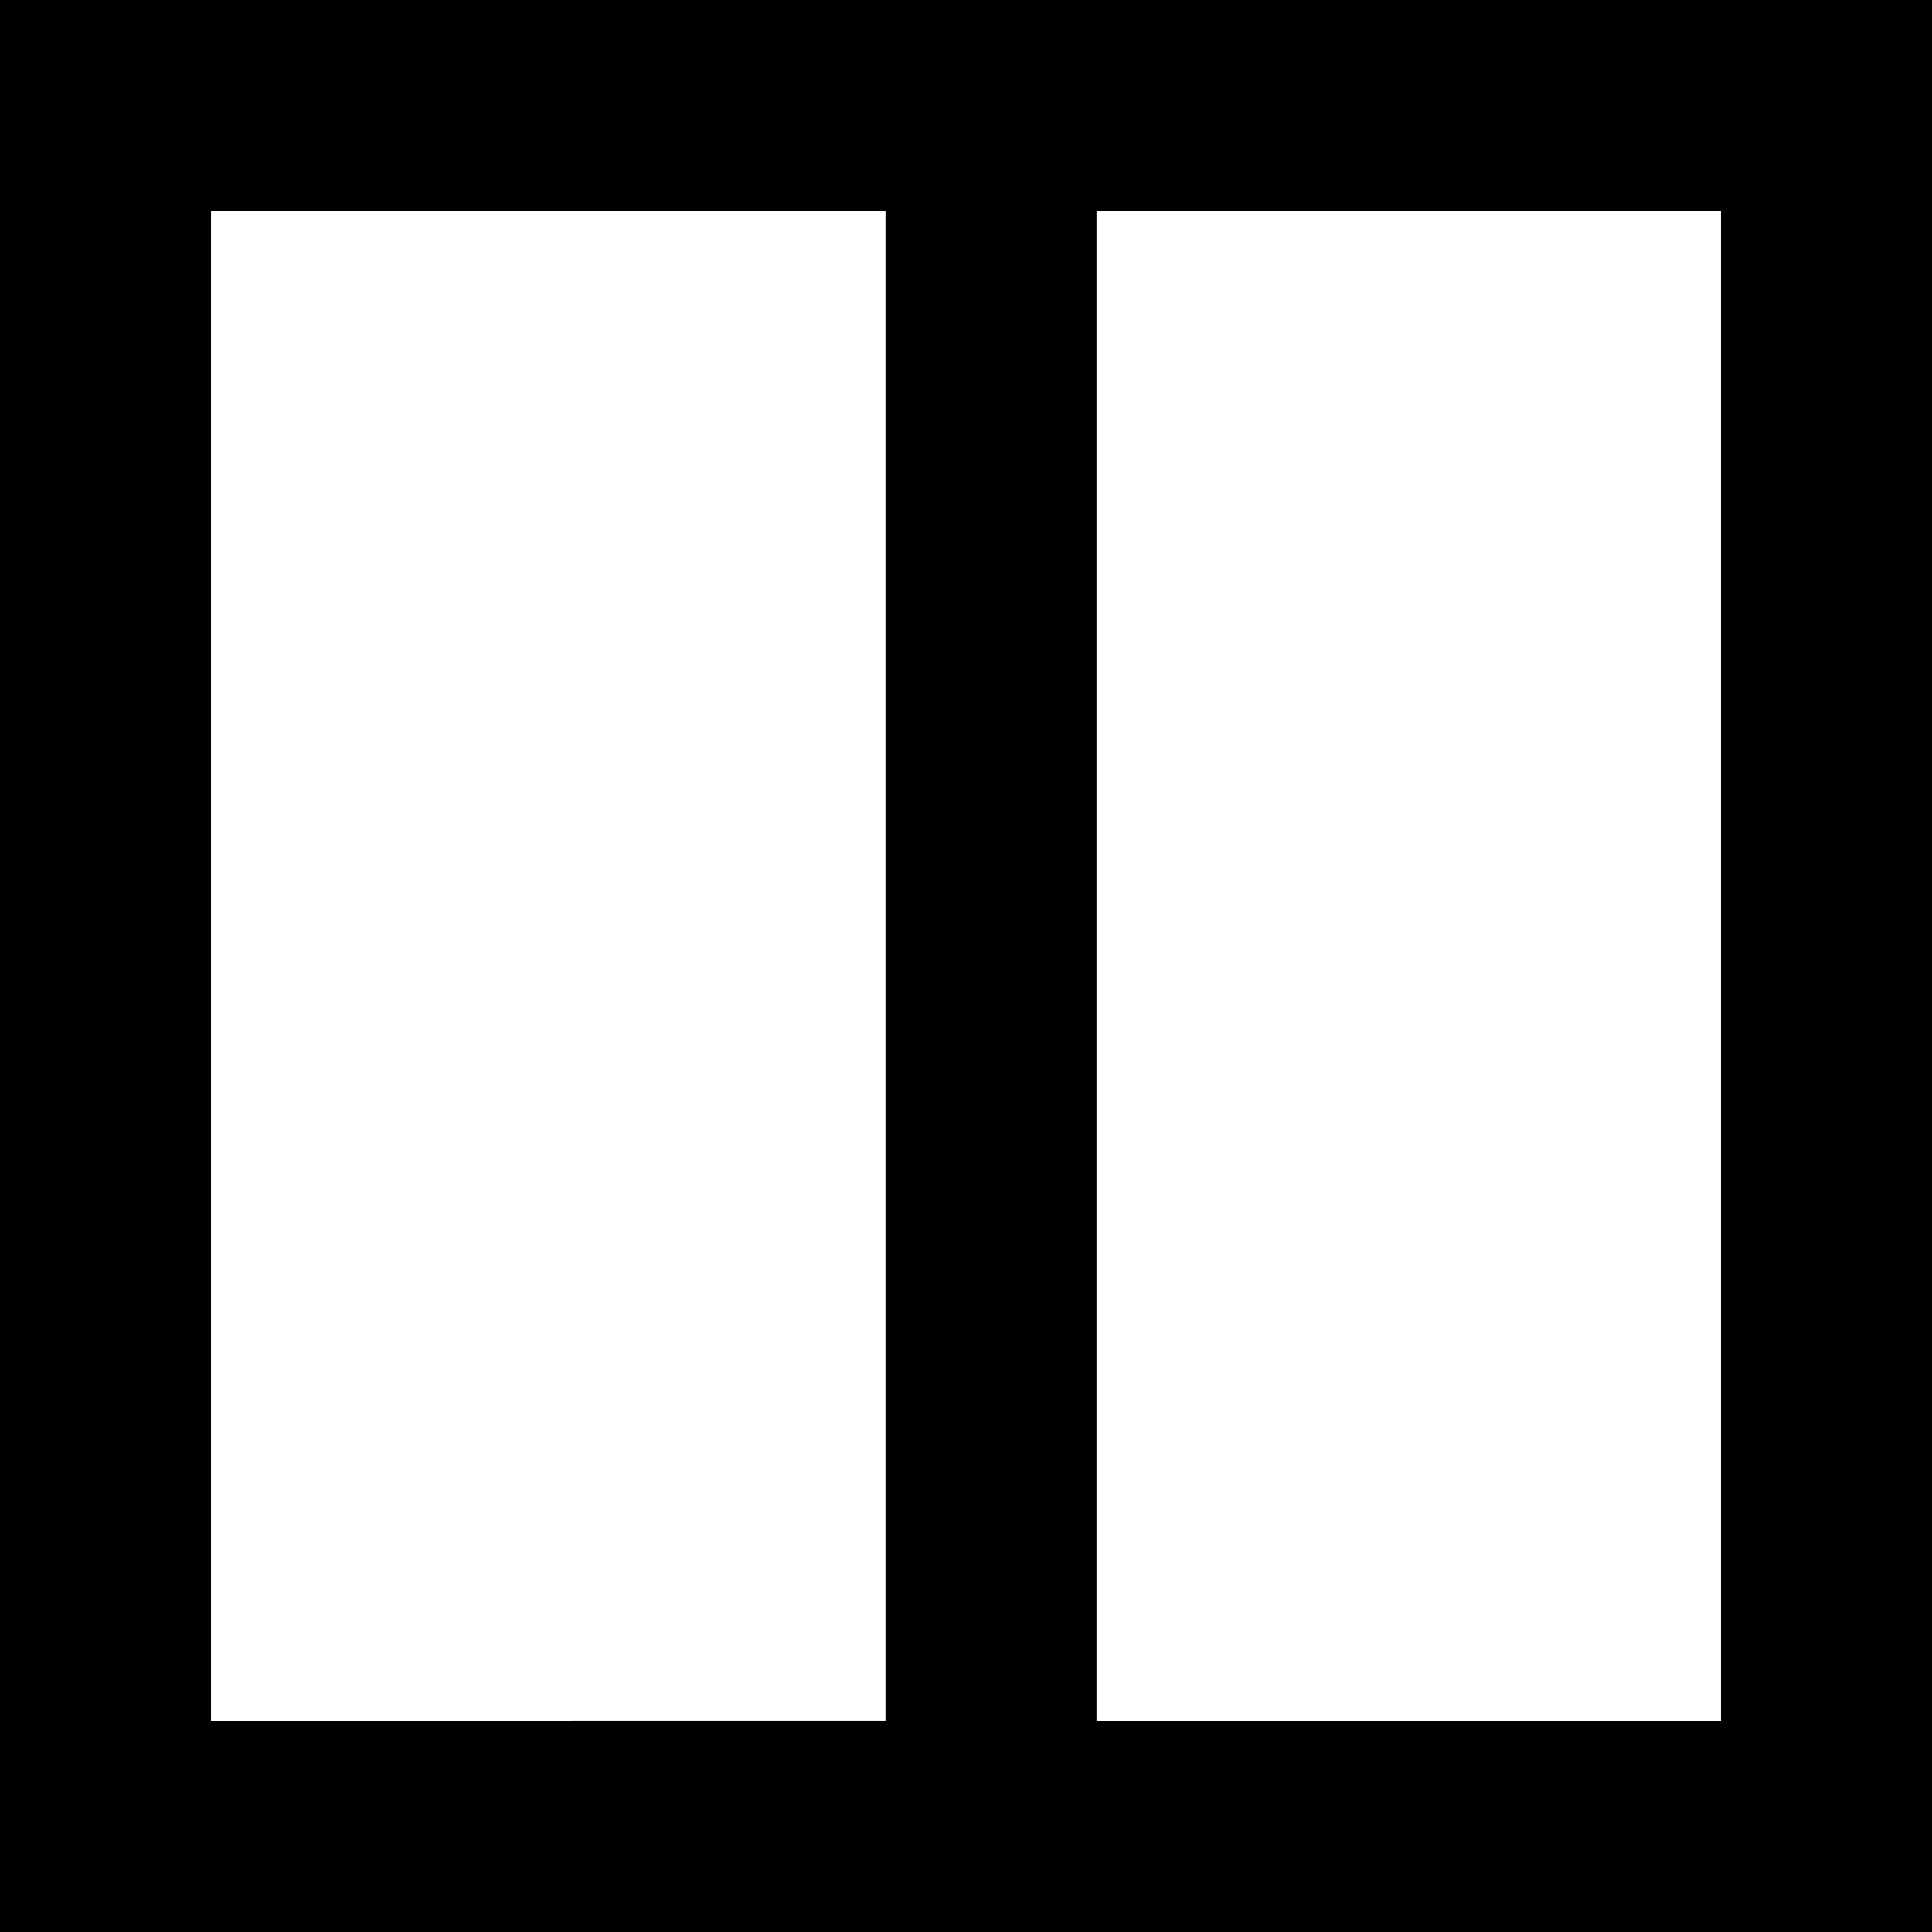 <?xml version="1.0" encoding="UTF-8"?>
<svg id="Layer_2" data-name="Layer 2" xmlns="http://www.w3.org/2000/svg" viewBox="0 0 216 216">
  <g id="Layer_1-2" data-name="Layer 1">
    <path d="m192.41,0H0v216h216V0h-23.59ZM23.59,192.41V23.59h75.41v168.82H23.59Zm168.82,0h-69.82V23.59h69.82v168.82Z"/>
  </g>
</svg>